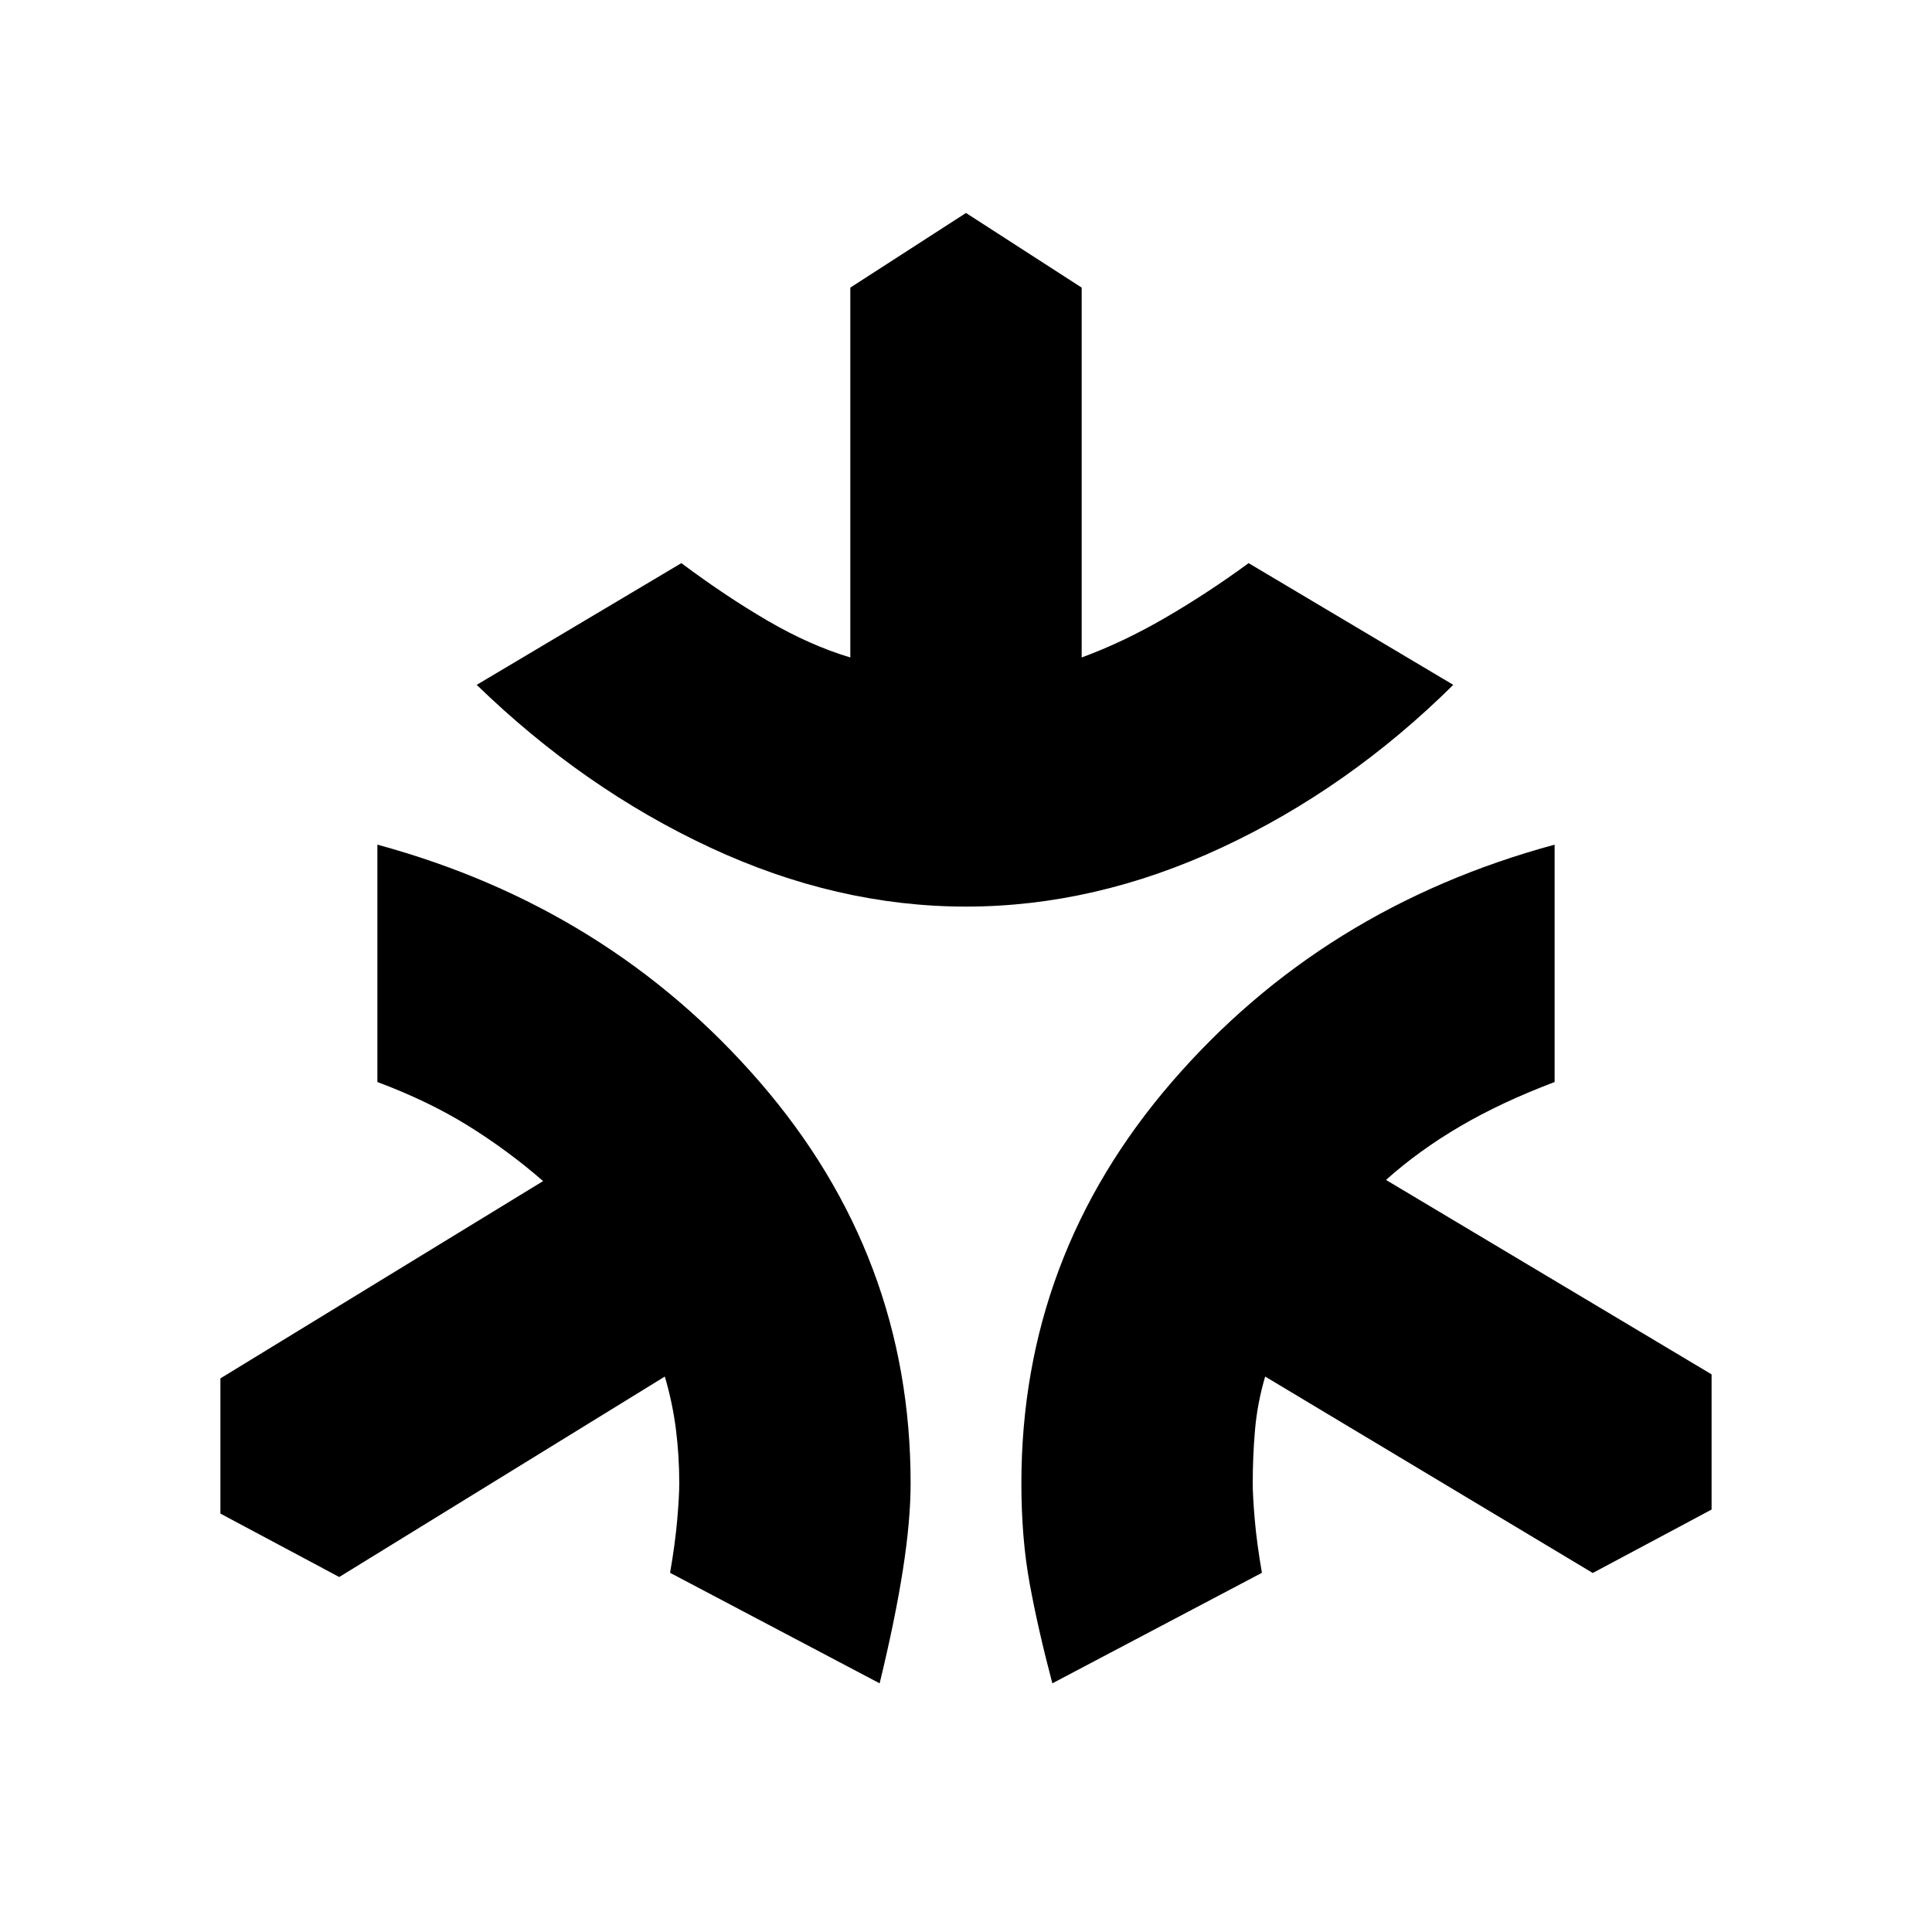 <svg xmlns="http://www.w3.org/2000/svg" height="20" viewBox="0 -960 960 960" width="20"><path d="M480-509.52q-64.13 0-127.09-29.33-62.95-29.32-116.04-80.85l101.7-60.48q22 16.44 42.95 28.66 20.96 12.21 41 18.21v-183.78L480-854.18l57.48 37.09v183.78q20.61-7.56 41.63-19.78 21.02-12.22 41.32-27.09l101.7 60.48q-52.09 51.53-115.04 80.85-62.96 29.33-127.09 29.33Zm-42.91 385.96-104.13-54.92q2.56-14.82 3.56-26.45 1-11.63 1-18.07 0-13.61-1.65-26.72-1.65-13.1-5.52-26.28l-161.79 99.61-59.04-31.52v-67.18l160.35-98.04q-17.44-15.17-37.24-27.48-19.81-12.3-45.11-21.74V-540.3q114.91 31.26 189.94 117.87 75.02 86.6 75.02 199.43 0 18.57-3.85 43.17-3.85 24.61-11.54 56.27Zm85.82 0q-7.13-26.96-11.26-49.5-4.13-22.55-4.13-49.94 0-112.83 74.81-199.43 74.8-86.61 190.15-117.87v117.95q-26.44 10-46.96 22.02Q705-388.3 688.7-373.7l161.78 96.61v67.18l-59.04 31.52L628.65-276q-3.87 13.18-5.02 26.28-1.15 13.11-1.15 26.72 0 6.44 1 18.07 1 11.63 3.56 26.45l-104.13 54.92Z"/></svg>